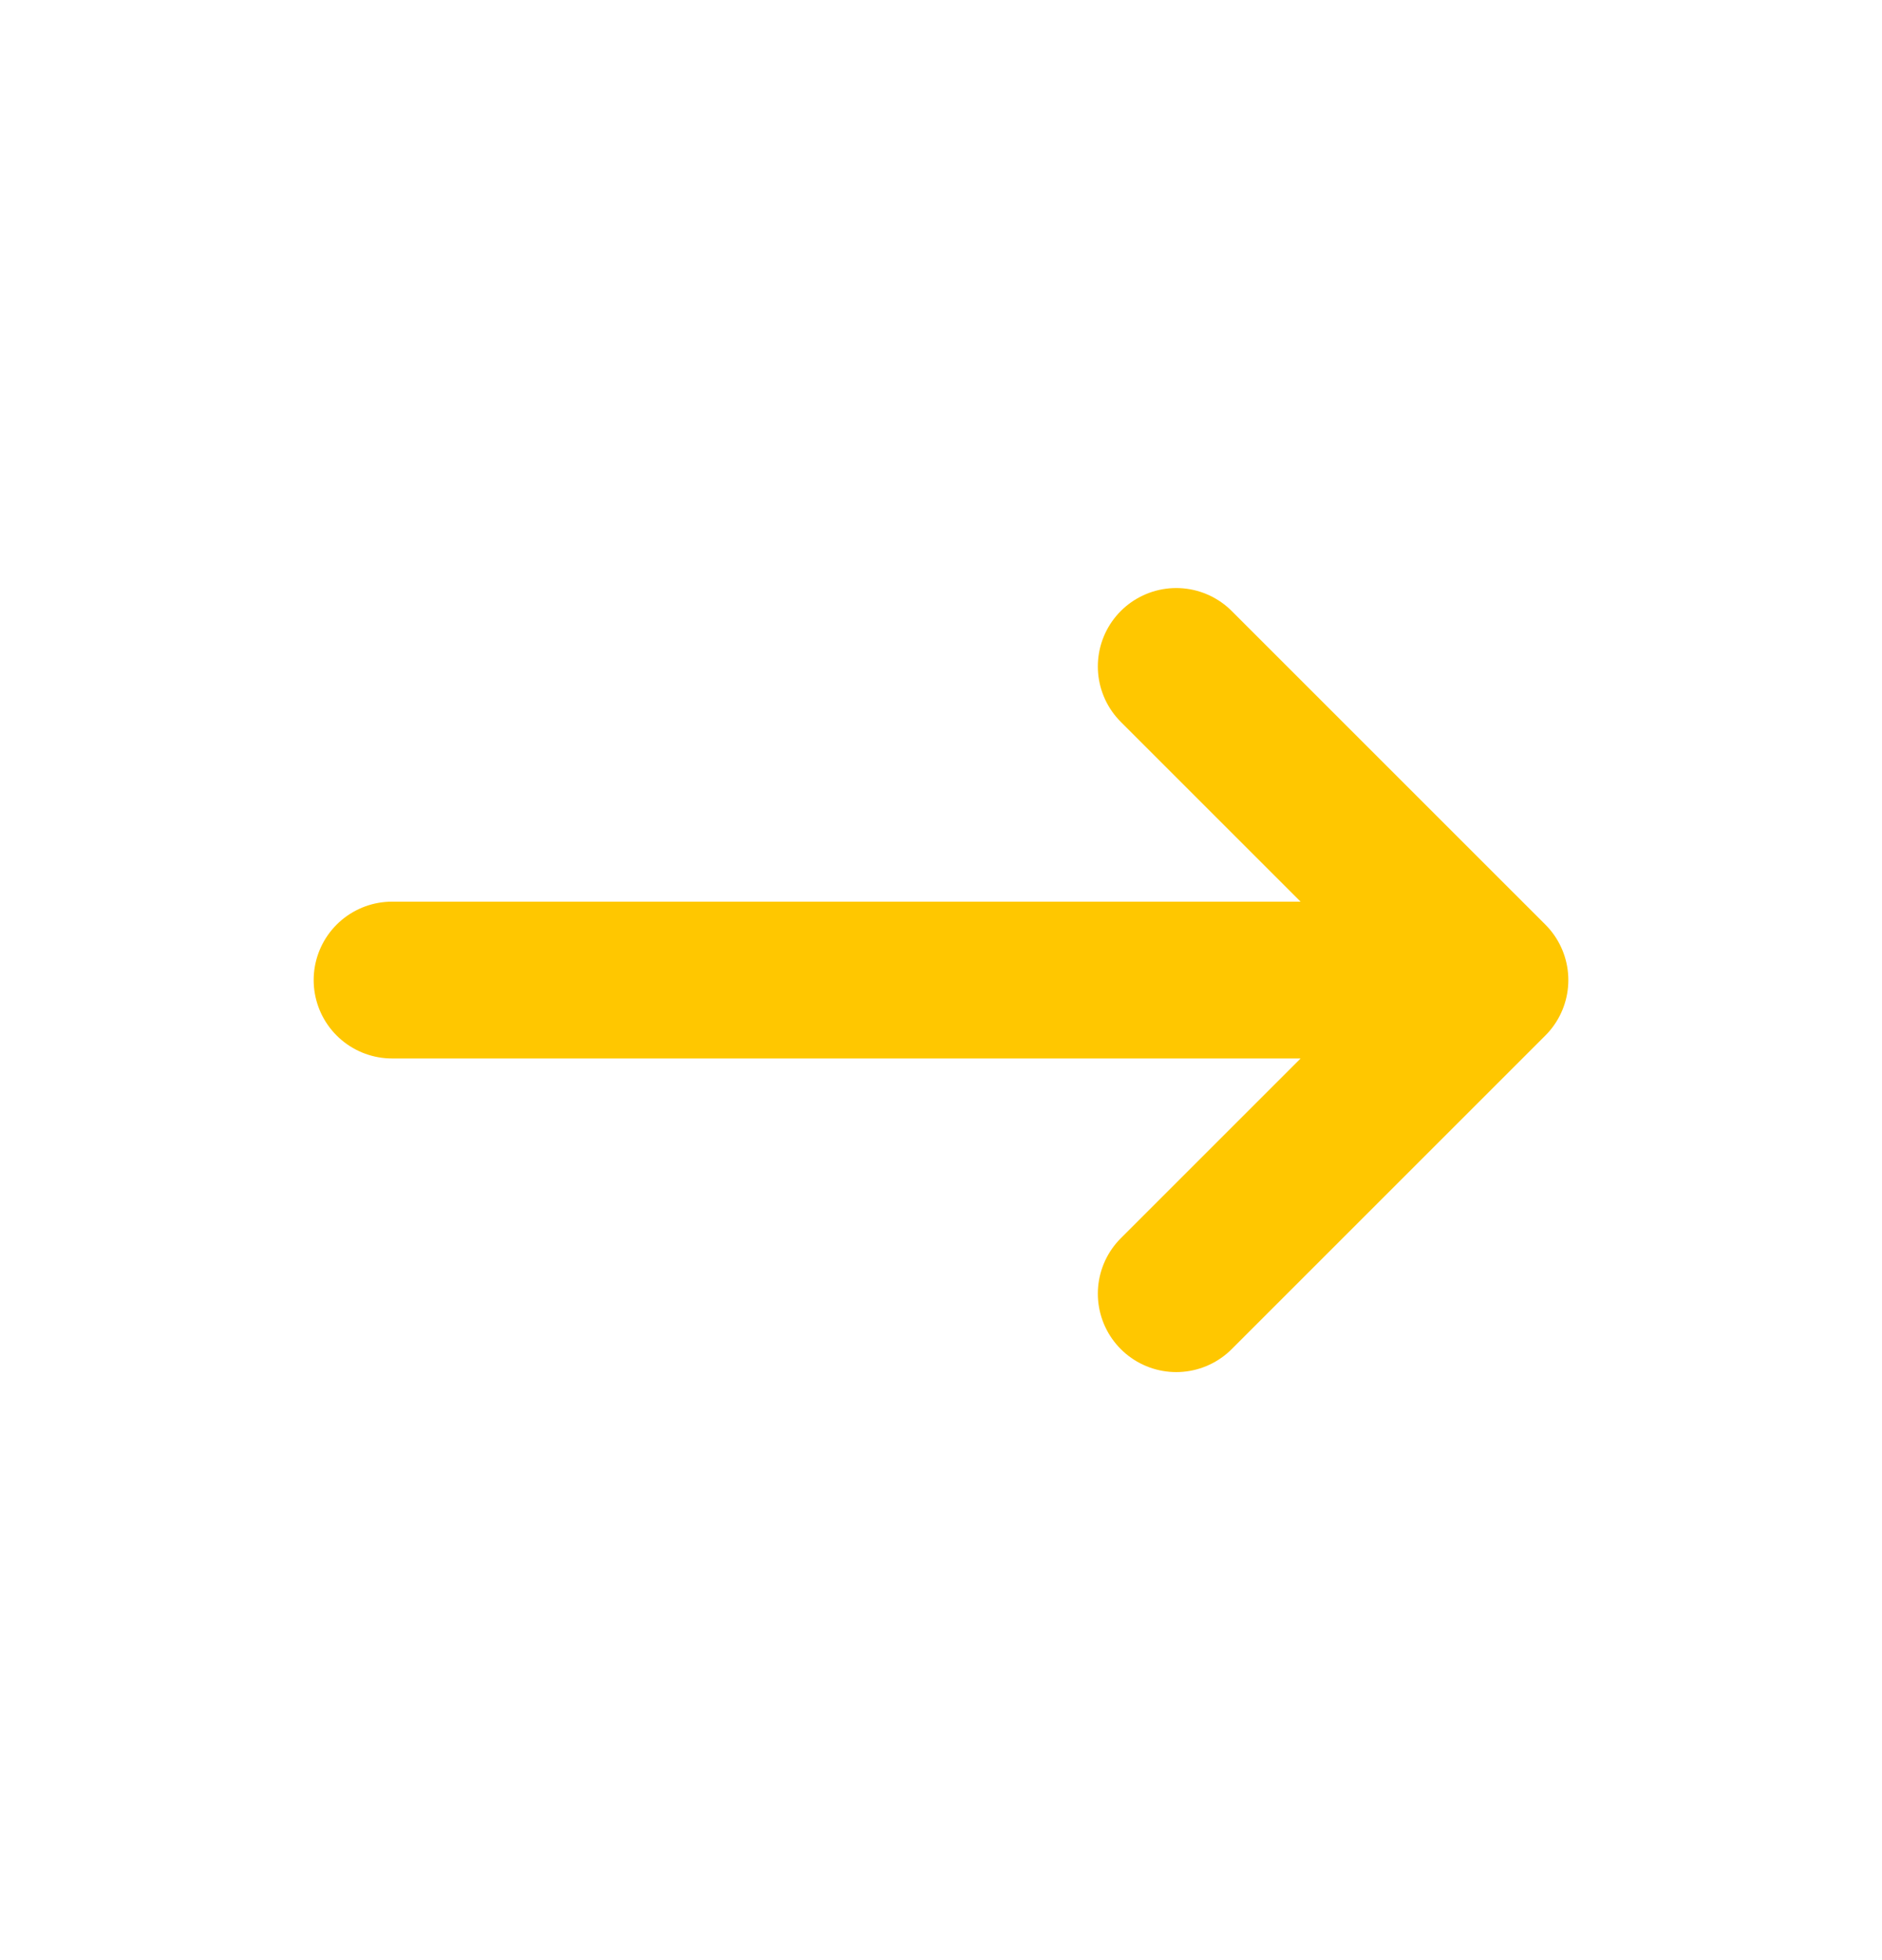 <svg width="24" height="25" viewBox="0 0 24 25" fill="none" xmlns="http://www.w3.org/2000/svg">
<path d="M15 8.5L19 12.5M19 12.5L15 16.5M19 12.5H5" stroke="#FFC700" stroke-width="2" stroke-linecap="round"/>
</svg>
